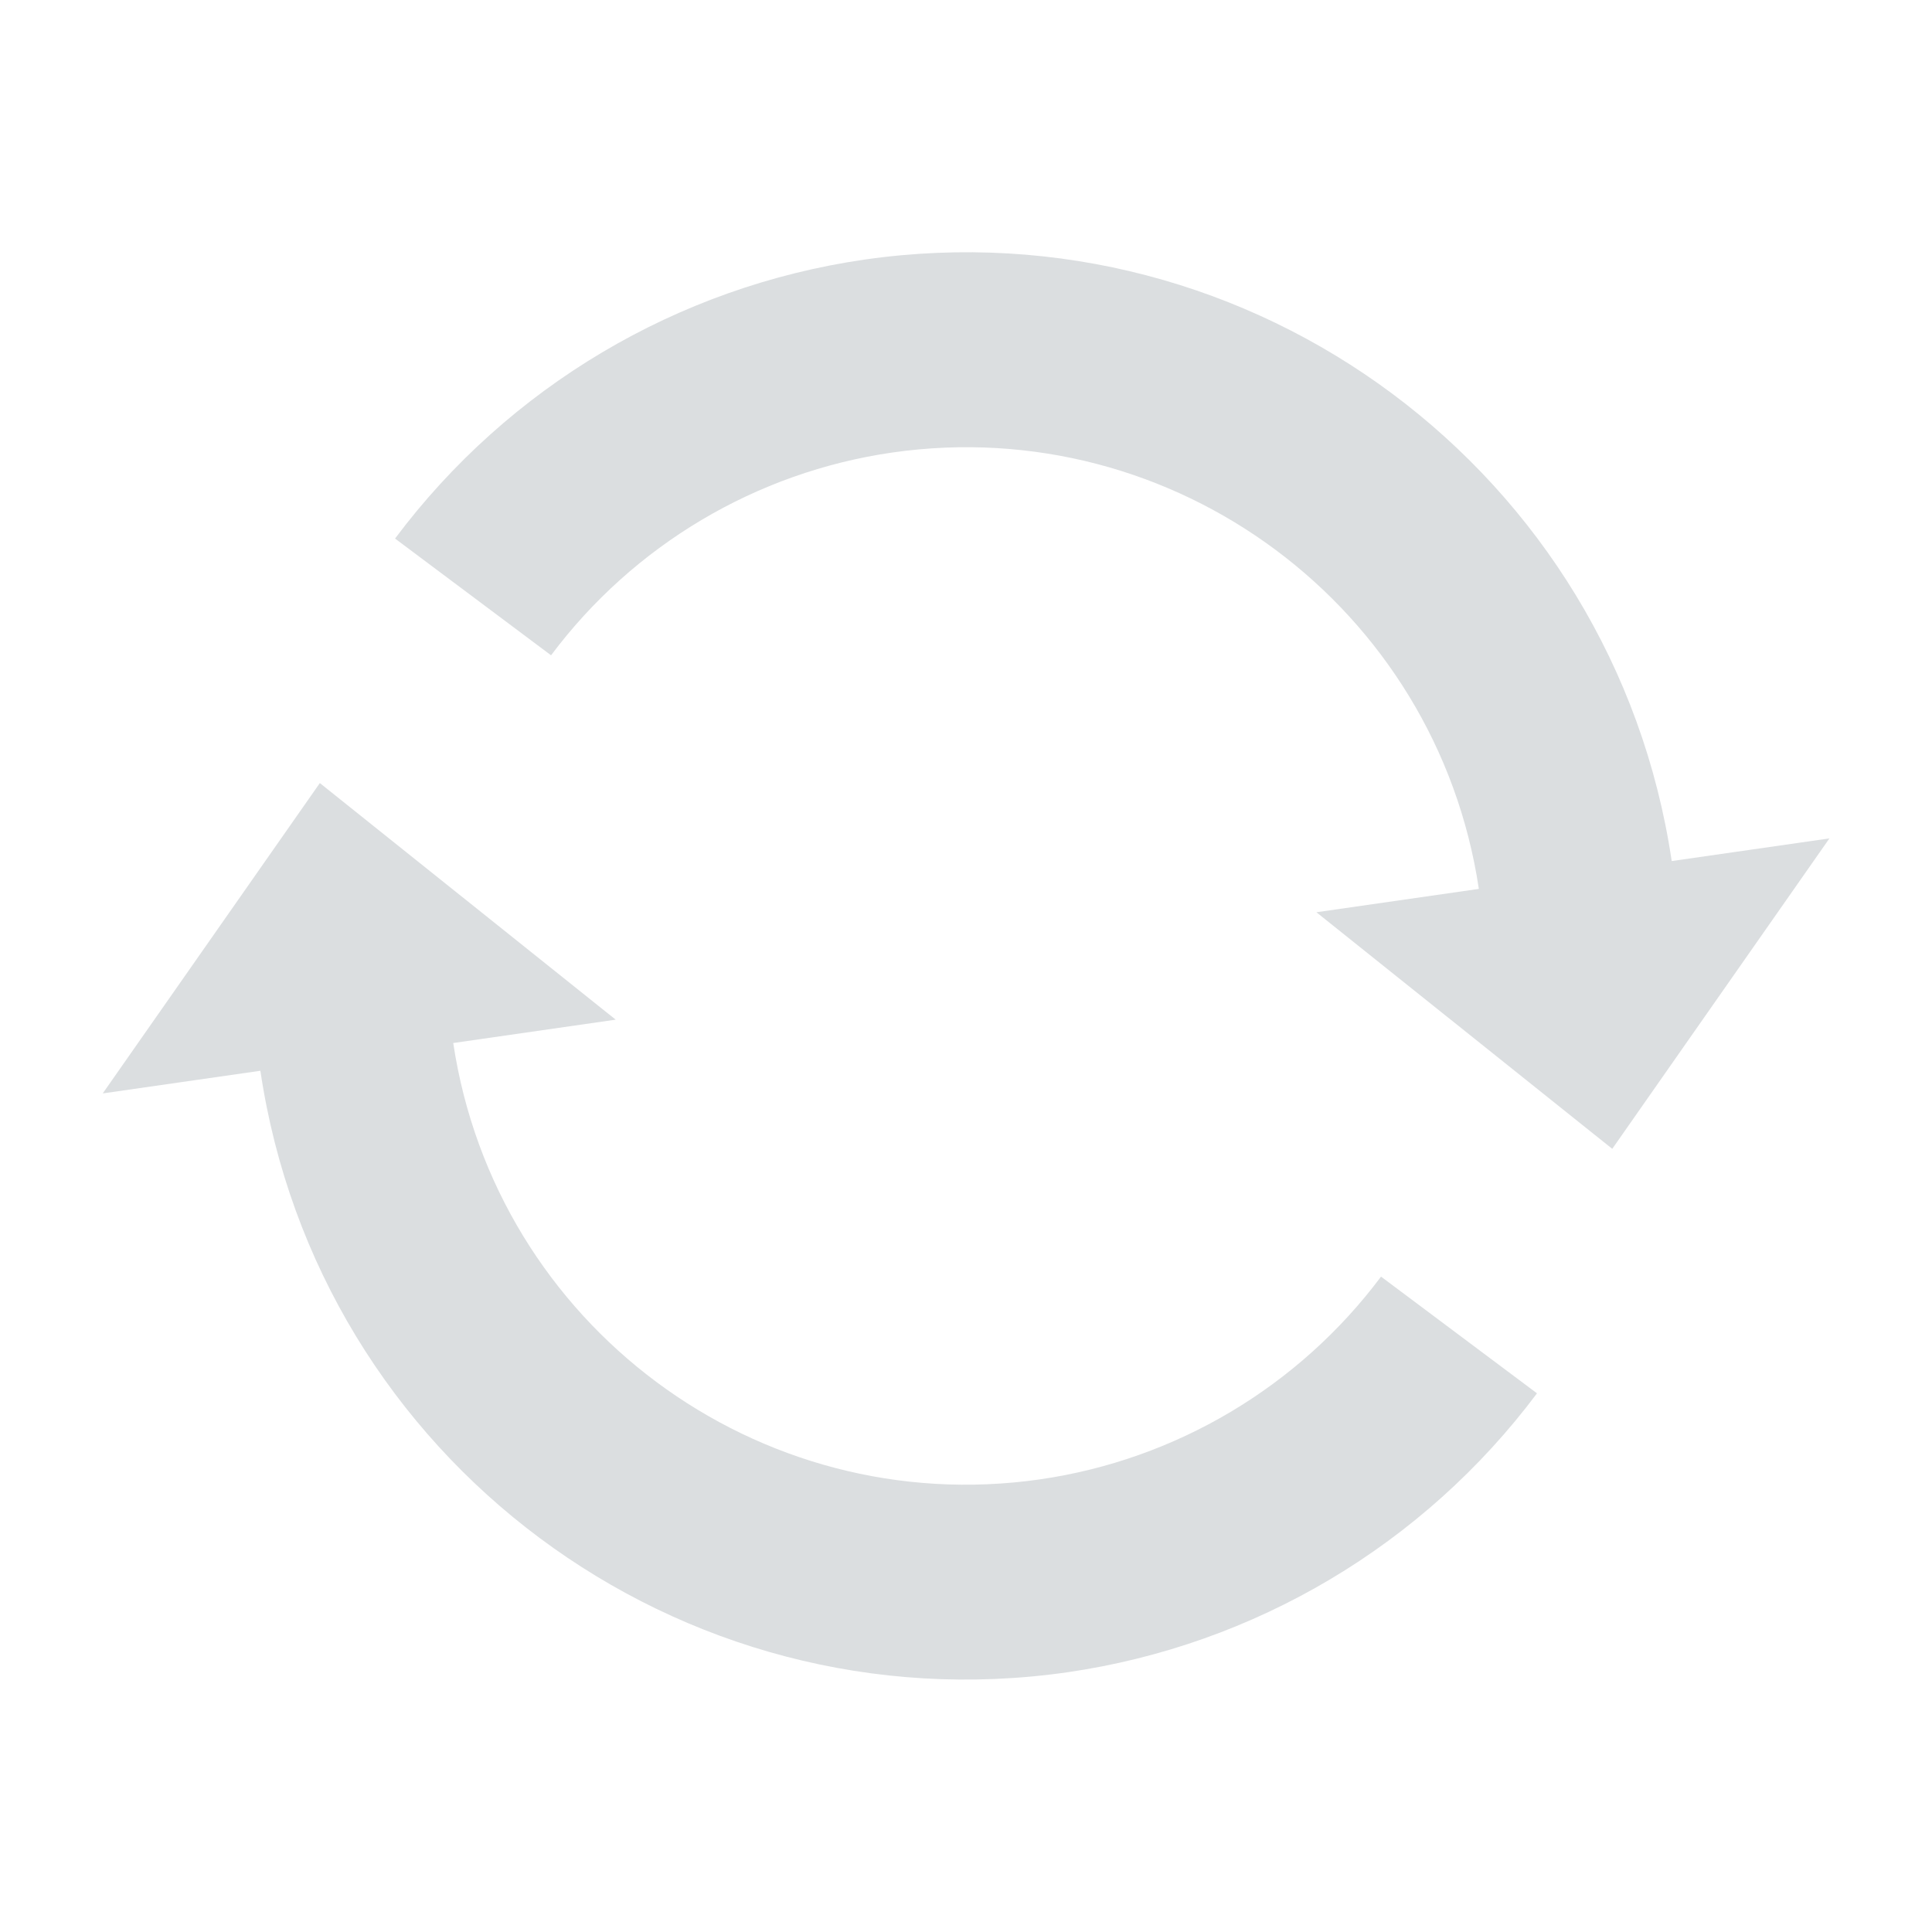 <?xml version="1.0" encoding="UTF-8" standalone="no"?>
<!-- Created with Inkscape (http://www.inkscape.org/) -->

<svg
   xmlns:dc="http://purl.org/dc/elements/1.1/"
   xmlns:cc="http://creativecommons.org/ns#"
   xmlns:rdf="http://www.w3.org/1999/02/22-rdf-syntax-ns#"
   xmlns:svg="http://www.w3.org/2000/svg"
   xmlns="http://www.w3.org/2000/svg"
   xmlns:sodipodi="http://sodipodi.sourceforge.net/DTD/sodipodi-0.dtd"
   xmlns:inkscape="http://www.inkscape.org/namespaces/inkscape"
   width="22"
   height="22"
   viewBox="0 0 22 22"
   id="svg2"
   version="1.1"
   inkscape:version="0.91 r"
   sodipodi:docname="nm-stage02-connecting09.svg">
  <defs
     id="defs4" />
  <sodipodi:namedview
     id="base"
     pagecolor="#ffffff"
     bordercolor="#666666"
     borderopacity="1.0"
     inkscape:pageopacity="0.0"
     inkscape:pageshadow="2"
     inkscape:zoom="22.627417"
     inkscape:cx="19.207904"
     inkscape:cy="10.546319"
     inkscape:document-units="px"
     inkscape:current-layer="layer1"
     showgrid="false"
     fit-margin-top="0"
     fit-margin-left="0"
     fit-margin-right="0"
     fit-margin-bottom="0"
     units="px"
     inkscape:snap-page="true"
     inkscape:object-paths="false"
     inkscape:snap-center="true"
     inkscape:snap-object-midpoints="false"
     inkscape:object-nodes="true"
     inkscape:window-width="1920"
     inkscape:window-height="1056"
     inkscape:window-x="0"
     inkscape:window-y="24"
     inkscape:window-maximized="1" />
  <g
     inkscape:label="Layer 1"
     inkscape:groupmode="layer"
     id="layer1"
     transform="translate(214.749,-494.673)">
    <path
       style="opacity:1;fill:#dbdee0;fill-opacity:1;stroke:none;stroke-width:15;stroke-linecap:round;stroke-miterlimit:4;stroke-dasharray:none;stroke-opacity:1"
       d="m -213.58,507.124 1.796,-0.258 c 0.657,4.424 4.765,7.485 9.192,6.849 2.132,-0.309 4.054,-1.451 5.345,-3.176 l -1.776,-1.329 c -0.938,1.254 -2.335,2.085 -3.885,2.309 -3.214,0.461 -6.197,-1.758 -6.68,-4.969 l 1.85,-0.266 -3.369,-2.694 -2.473,3.535 z m 3.33,-6.318 1.776,1.329 c 0.938,-1.254 2.335,-2.085 3.885,-2.309 3.214,-0.461 6.197,1.758 6.68,4.969 l -1.85,0.266 3.369,2.694 2.473,-3.535 -1.796,0.258 c -0.657,-4.424 -4.765,-7.485 -9.192,-6.849 -2.132,0.309 -4.054,1.451 -5.345,3.176 z"
       id="path4215"
       inkscape:connector-curvature="0" />
  </g>
</svg>
